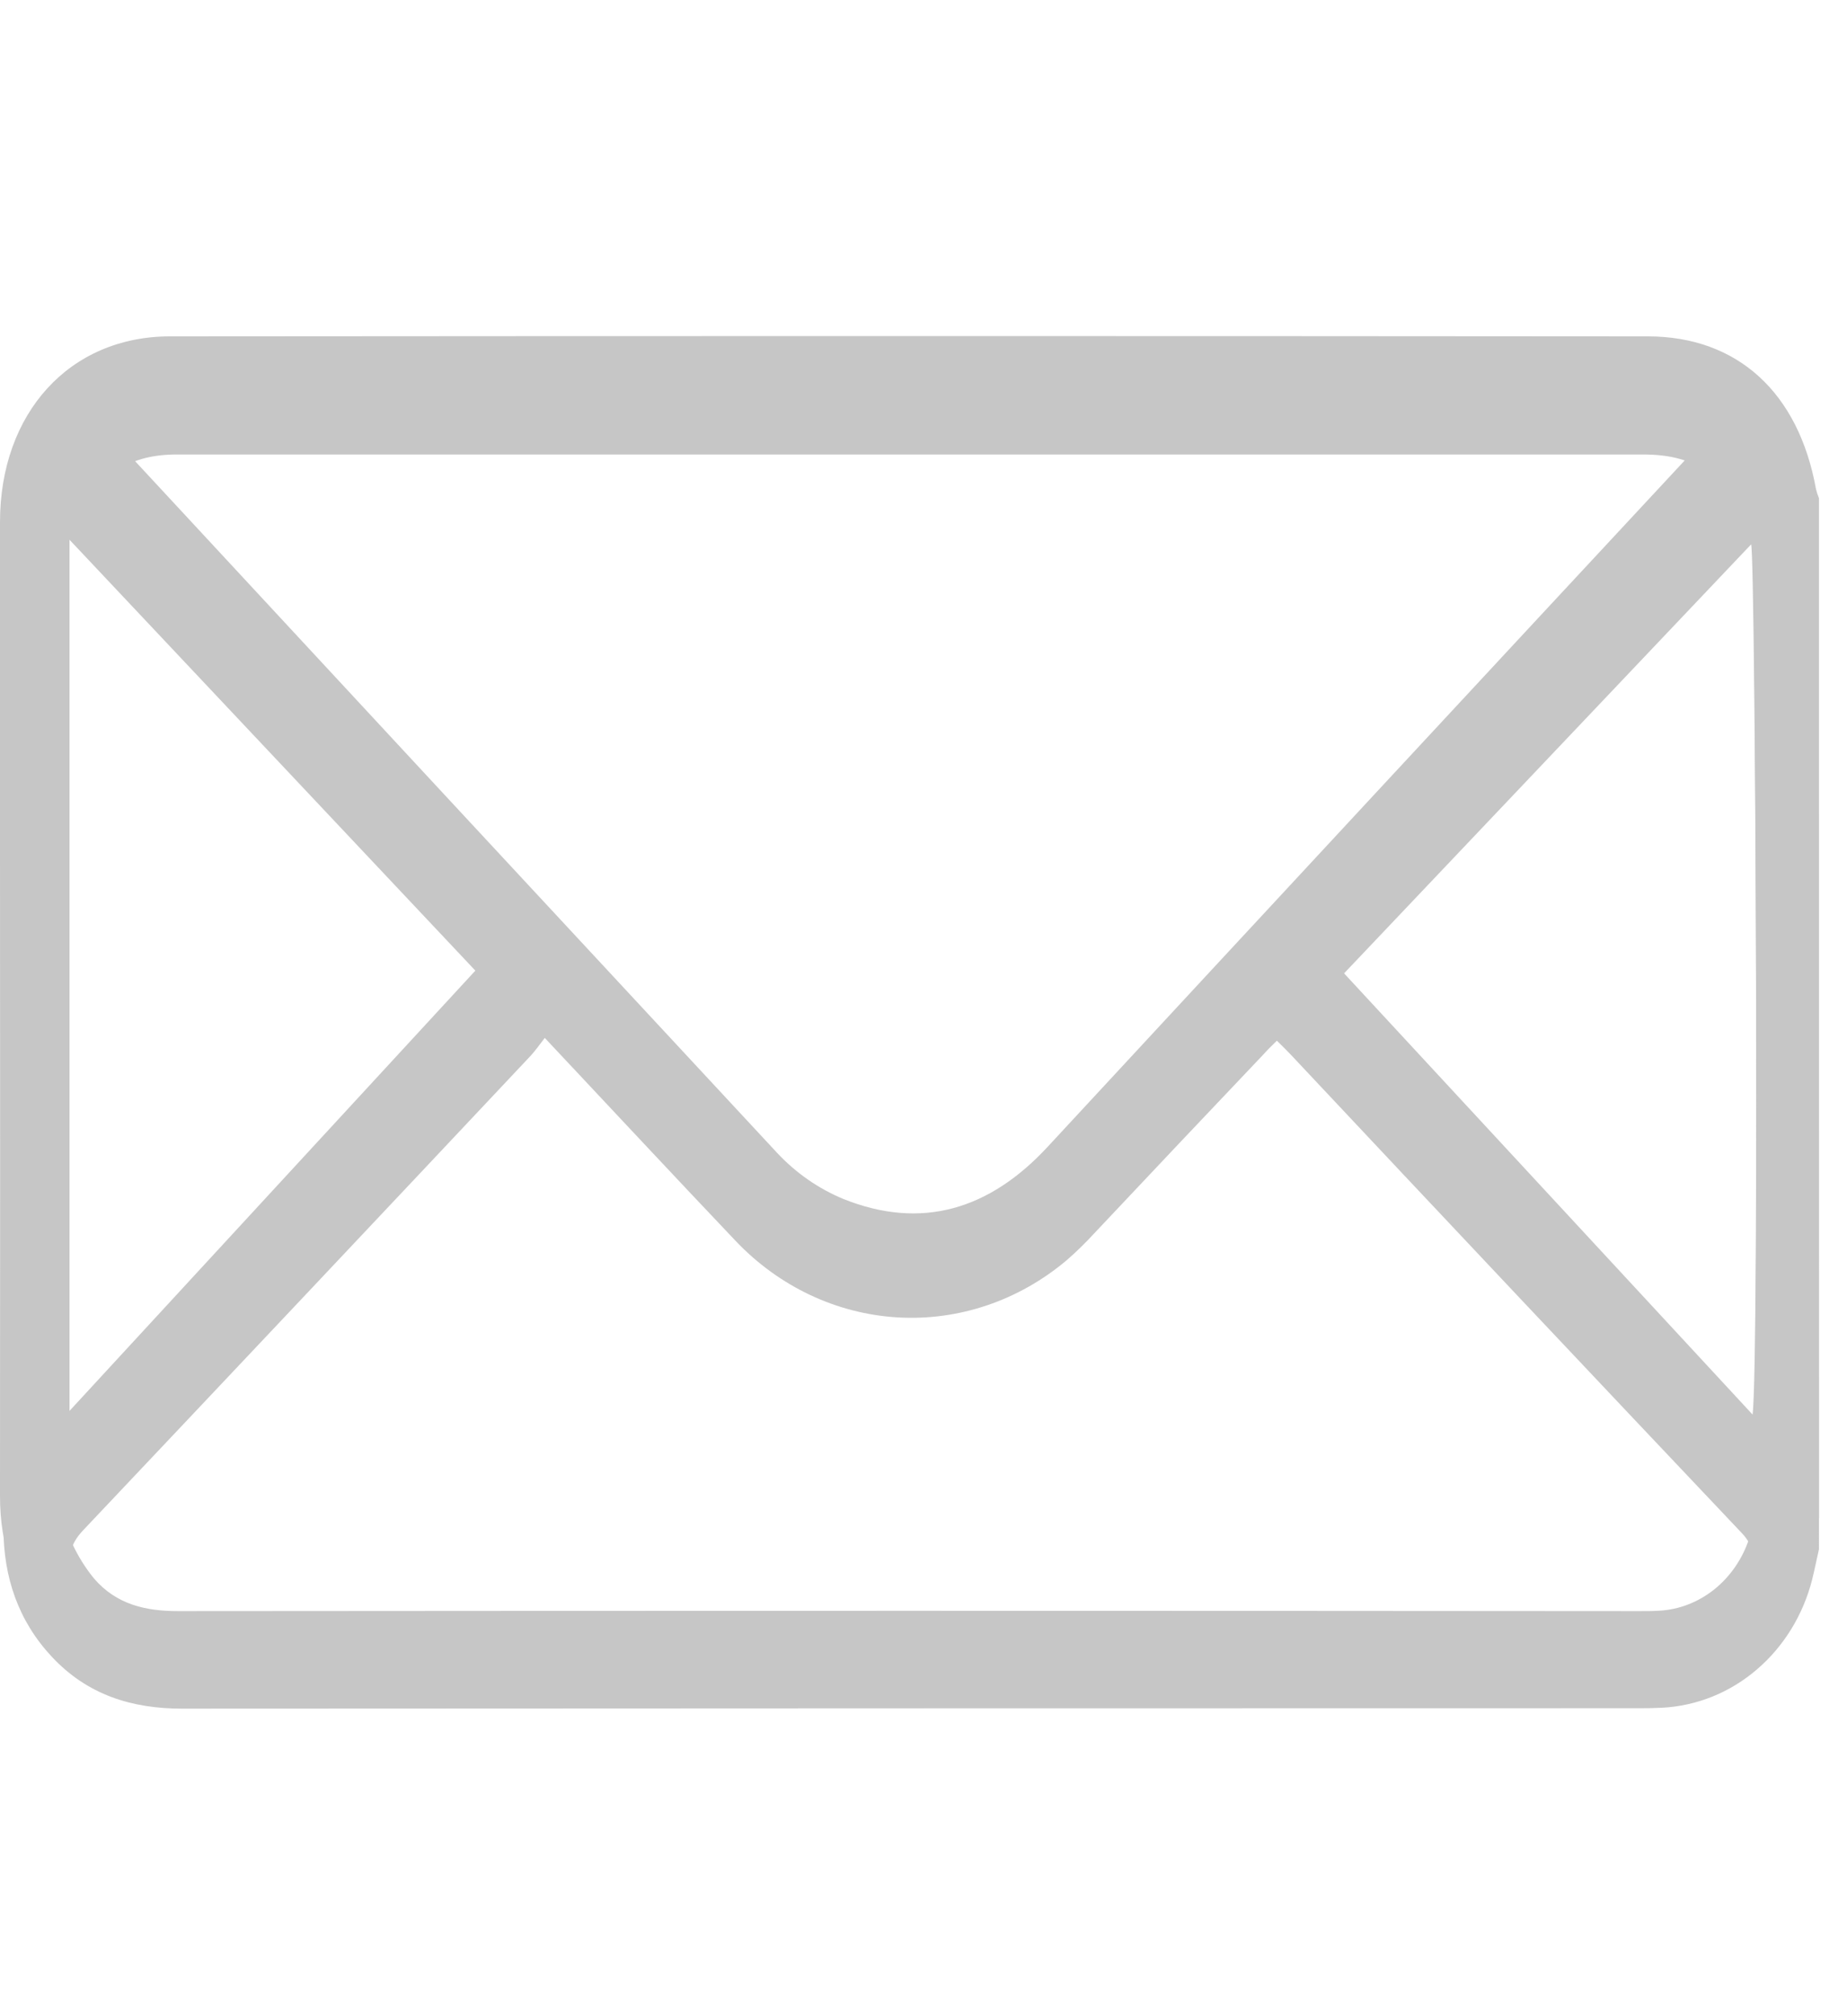 <svg width="22" height="24" viewBox="0 0 22 24" fill="none" xmlns="http://www.w3.org/2000/svg">
<g id="email">
<path id="Vector" d="M21.666 18.441C21.639 18.56 21.614 18.685 21.584 18.806C21.476 19.227 21.245 19.601 20.925 19.874C20.605 20.148 20.212 20.306 19.801 20.328C19.71 20.333 19.618 20.334 19.527 20.334C13.741 20.334 7.955 20.336 2.169 20.339C1.57 20.339 1.041 20.176 0.616 19.72C0.221 19.297 0.04 18.778 0.041 18.182C0.043 15.634 0.043 13.086 0.041 10.538C0.041 9.29 0.041 8.042 0.041 6.795C0.041 5.522 0.866 4.624 2.062 4.623C7.918 4.617 13.774 4.617 19.63 4.623C20.702 4.623 21.427 5.287 21.631 6.411C21.64 6.447 21.651 6.481 21.665 6.515L21.666 18.441ZM1.282 5.683C1.312 5.72 1.328 5.743 1.348 5.765C3.99 8.57 6.634 11.373 9.28 14.173C9.506 14.409 9.775 14.592 10.07 14.712C10.994 15.075 11.803 14.839 12.496 14.101C15.088 11.348 17.683 8.598 20.28 5.852C20.328 5.8 20.374 5.746 20.428 5.685C20.167 5.465 19.877 5.41 19.567 5.41C17.238 5.41 14.909 5.41 12.579 5.41C9.096 5.41 5.612 5.41 2.129 5.41C1.827 5.408 1.544 5.463 1.282 5.68V5.683ZM6.489 12.355C6.423 12.44 6.376 12.507 6.324 12.564C4.548 14.451 2.77 16.335 0.989 18.217C0.82 18.397 0.803 18.552 0.901 18.745C0.97 18.891 1.057 19.027 1.159 19.15C1.427 19.455 1.775 19.531 2.157 19.531C7.95 19.526 13.743 19.526 19.536 19.531C19.613 19.531 19.691 19.531 19.768 19.526C20.005 19.513 20.233 19.426 20.423 19.276C20.613 19.125 20.757 18.918 20.837 18.681C20.897 18.508 20.879 18.389 20.747 18.249C18.95 16.353 17.158 14.453 15.369 12.548C15.32 12.496 15.269 12.447 15.209 12.388C15.147 12.448 15.091 12.504 15.04 12.561C14.369 13.266 13.701 13.973 13.034 14.681C12.931 14.793 12.822 14.9 12.708 14.999C12.138 15.481 11.422 15.724 10.695 15.682C9.968 15.64 9.28 15.316 8.763 14.772C8.012 13.982 7.271 13.187 6.489 12.355ZM0.828 6.425V17.232L5.906 11.813L0.828 6.425ZM20.877 17.232C20.957 16.668 20.91 6.596 20.858 6.48L15.785 11.823L20.877 17.232Z" fill="#C6C6C6"/>
<path id="Vector_2" d="M21.667 18.068C21.64 18.19 21.614 18.317 21.584 18.44C21.476 18.868 21.245 19.249 20.924 19.527C20.603 19.805 20.209 19.967 19.798 19.99C19.706 19.994 19.615 19.996 19.523 19.996C13.726 19.996 7.929 19.997 2.132 20C1.532 20 1.002 19.835 0.576 19.371C0.18 18.94 -0.001 18.412 1.32069e-06 17.805C0.002 15.211 0.002 12.618 1.32069e-06 10.025C1.32069e-06 8.755 1.32069e-06 7.484 1.32069e-06 6.215C1.32069e-06 4.919 0.826 4.005 2.024 4.004C7.892 3.999 13.759 3.999 19.626 4.004C20.701 4.004 21.426 4.68 21.631 5.824C21.64 5.86 21.652 5.896 21.666 5.93L21.667 18.068ZM1.244 5.083C1.273 5.121 1.289 5.144 1.309 5.166C3.957 8.021 6.606 10.874 9.257 13.724C9.483 13.965 9.752 14.151 10.048 14.273C10.974 14.643 11.784 14.402 12.479 13.651C15.076 10.849 17.675 8.05 20.277 5.255C20.326 5.202 20.372 5.147 20.426 5.085C20.164 4.861 19.873 4.805 19.564 4.805C17.23 4.805 14.896 4.805 12.562 4.805C9.072 4.805 5.582 4.805 2.092 4.805C1.789 4.803 1.505 4.859 1.244 5.08V5.083ZM6.46 11.874C6.394 11.96 6.347 12.028 6.295 12.087C4.516 14.007 2.734 15.925 0.95 17.841C0.781 18.023 0.764 18.181 0.862 18.378C0.931 18.526 1.018 18.665 1.12 18.79C1.388 19.101 1.737 19.178 2.12 19.178C7.924 19.173 13.728 19.173 19.532 19.178C19.61 19.178 19.688 19.178 19.765 19.173C20.002 19.16 20.23 19.071 20.421 18.918C20.611 18.765 20.756 18.555 20.835 18.313C20.896 18.137 20.878 18.016 20.745 17.874C18.945 15.944 17.149 14.009 15.357 12.07C15.308 12.018 15.257 11.968 15.197 11.908C15.135 11.969 15.079 12.026 15.028 12.084C14.356 12.802 13.686 13.521 13.017 14.241C12.915 14.356 12.806 14.464 12.691 14.566C12.12 15.056 11.403 15.303 10.674 15.26C9.945 15.218 9.257 14.888 8.739 14.334C7.986 13.53 7.243 12.721 6.46 11.874ZM0.788 5.839V16.838L5.876 11.322L0.788 5.839ZM20.875 16.838C20.956 16.264 20.909 6.012 20.857 5.895L15.774 11.332L20.875 16.838Z" fill="#C6C6C6"/>
</g>
</svg>

